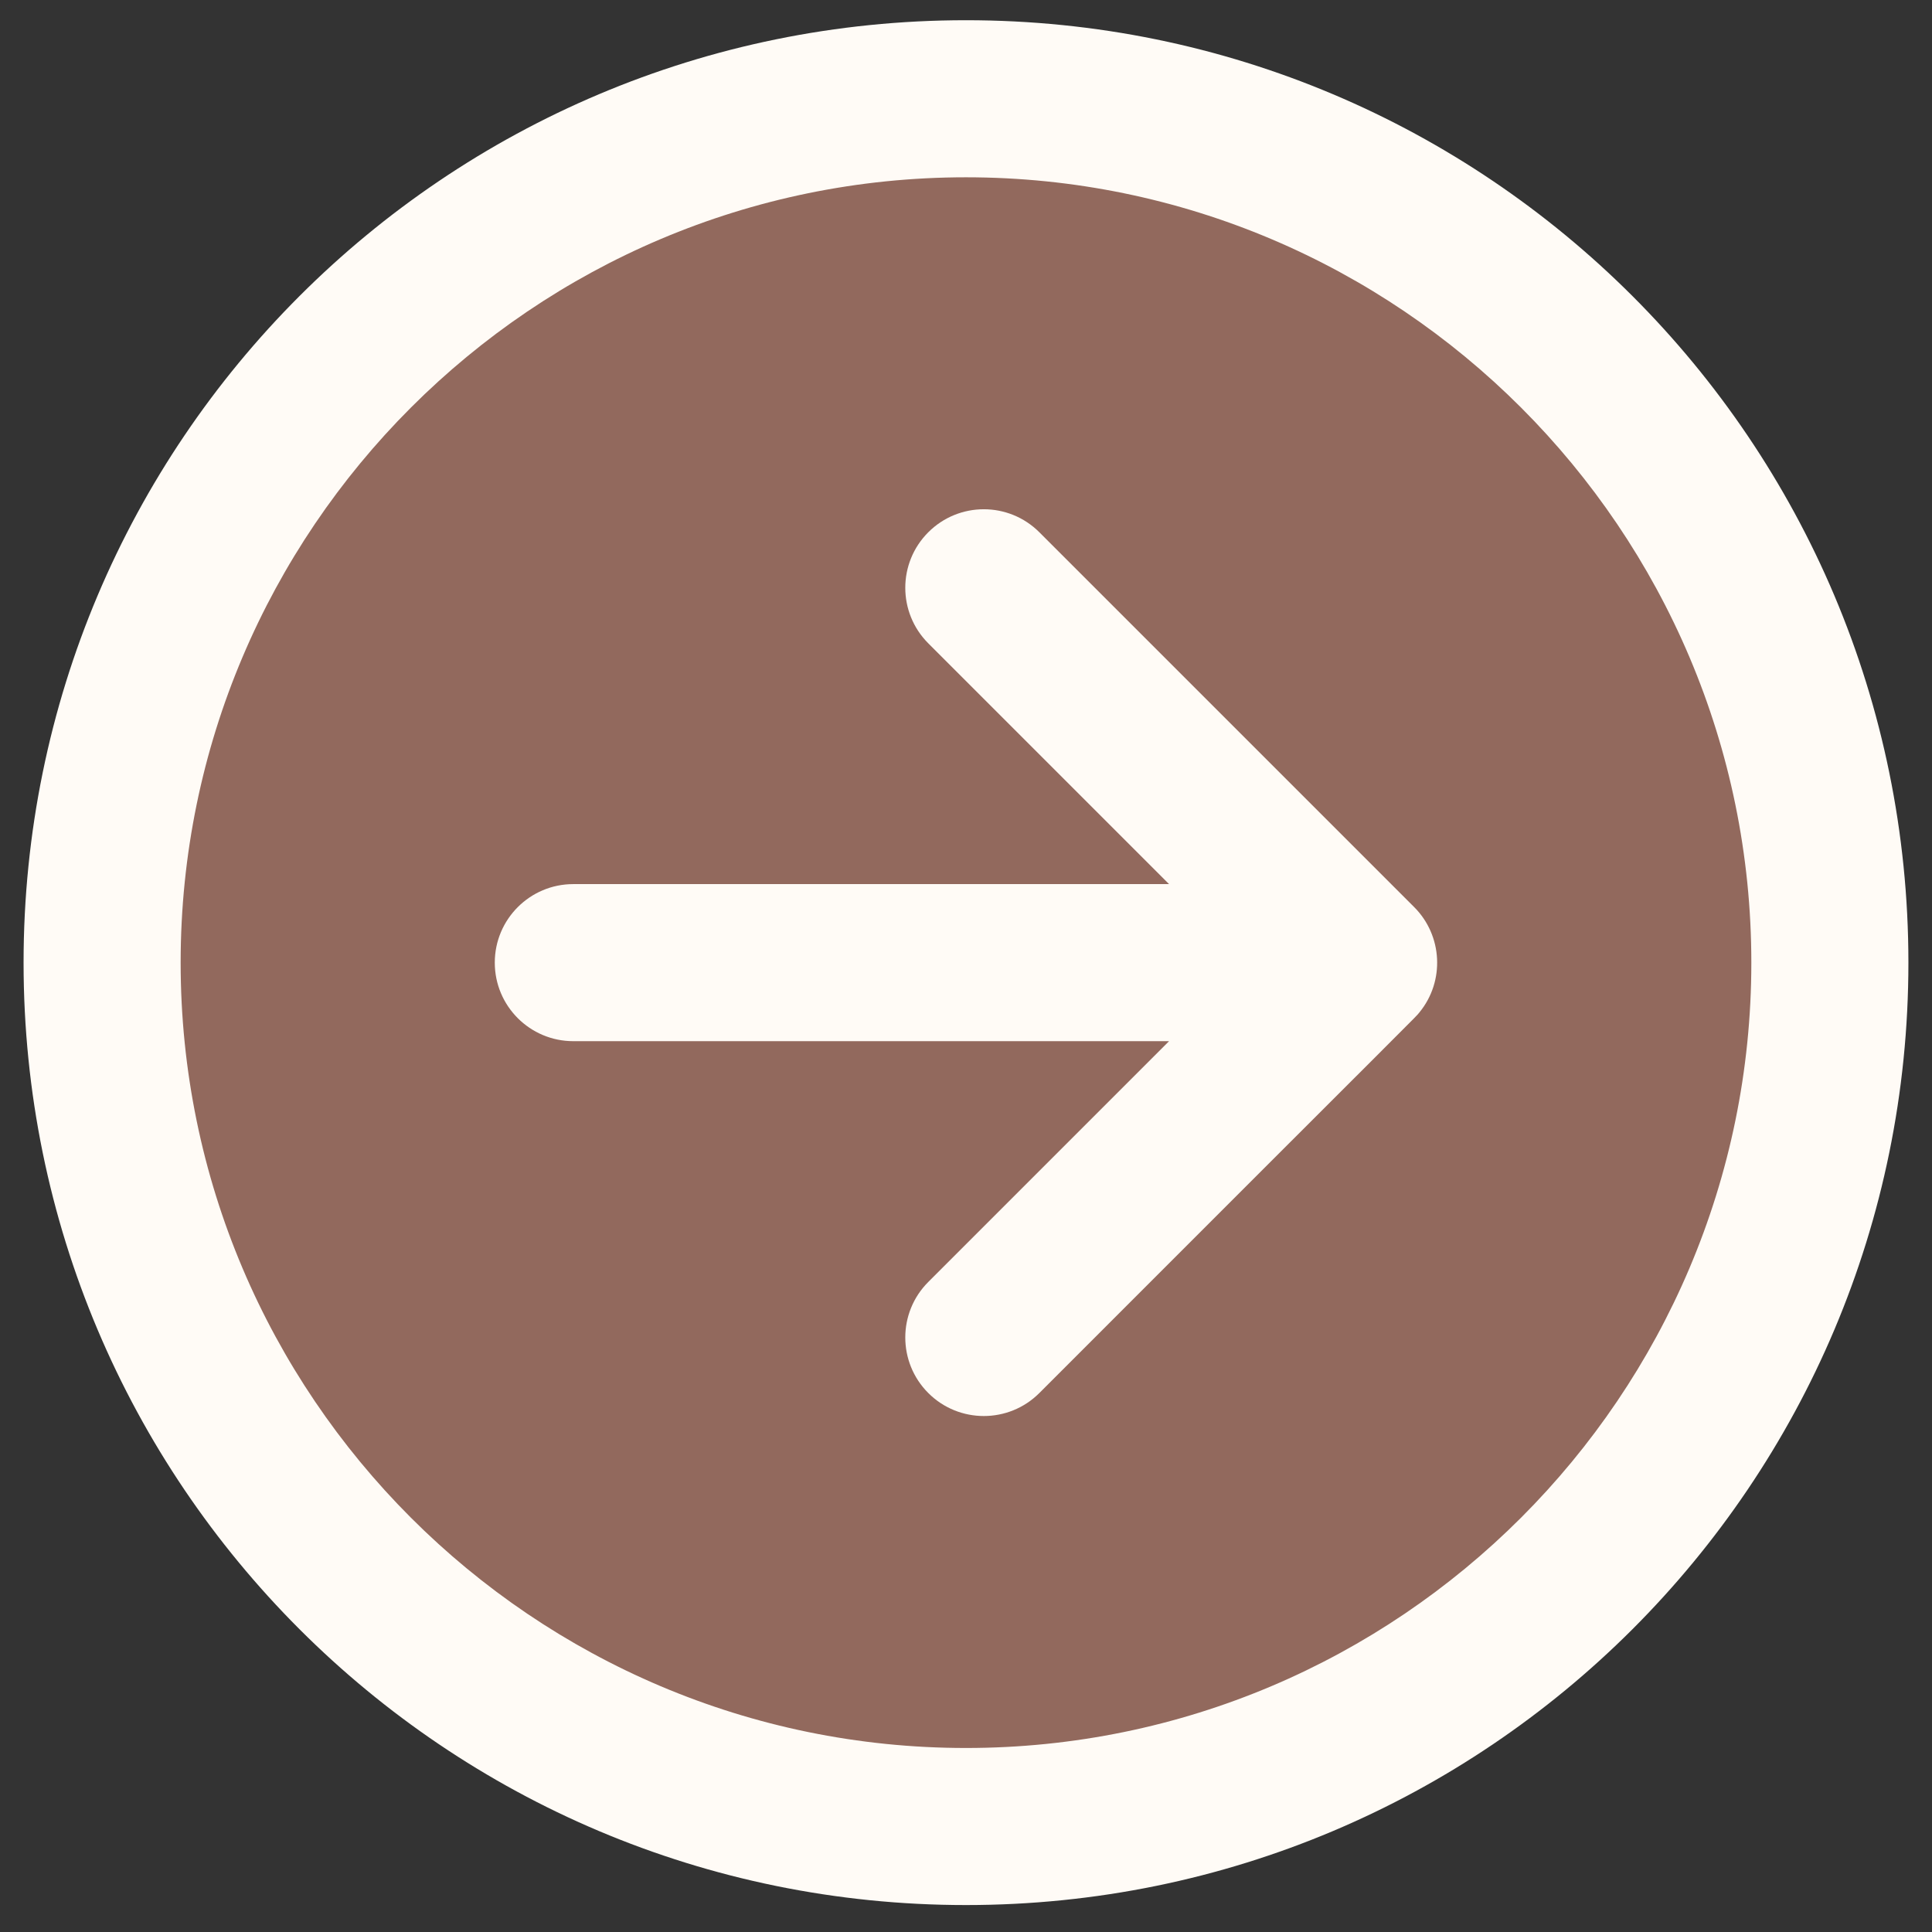 <svg xmlns="http://www.w3.org/2000/svg" xmlns:xlink="http://www.w3.org/1999/xlink" width="1024" zoomAndPan="magnify" viewBox="0 0 768 768" height="1024" preserveAspectRatio="xMidYMid meet" version="1.0"><rect x="0" y="0" width="768" height="768" fill="#333333" stroke="none"/><defs><g/><clipPath id="f06e4b8e7f"><path d="M 9.371 8.039 L 758.621 8.039 L 758.621 757.289 L 9.371 757.289 Z M 9.371 8.039 " clip-rule="nonzero"/></clipPath></defs><g fill="#000000" fill-opacity="1"><g transform="translate(740.773, 764.9)"><g/></g></g><g fill="#000000" fill-opacity="1"><g transform="translate(743.248, 764.9)"><g/></g></g><g fill="#000000" fill-opacity="1"><g transform="translate(745.723, 764.9)"><g/></g></g><g fill="#000000" fill-opacity="1"><g transform="translate(748.198, 764.9)"><g/></g></g><g fill="#000000" fill-opacity="1"><g transform="translate(750.673, 764.9)"><g/></g></g><g fill="#000000" fill-opacity="1"><g transform="translate(753.148, 764.9)"><g/></g></g><g fill="#000000" fill-opacity="1"><g transform="translate(755.623, 764.9)"><g/></g></g><g fill="#000000" fill-opacity="1"><g transform="translate(758.098, 764.9)"><g/></g></g><g fill="#000000" fill-opacity="1"><g transform="translate(760.573, 764.9)"><g/></g></g><g fill="#000000" fill-opacity="1"><g transform="translate(763.048, 764.9)"><g/></g></g><g fill="#000000" fill-opacity="1"><g transform="translate(765.523, 764.9)"><g/></g></g><path fill="#92695d" d="M 40.59 382.664 C 40.59 388.285 40.727 393.902 41.004 399.516 C 41.277 405.129 41.691 410.73 42.242 416.324 C 42.793 421.918 43.48 427.496 44.305 433.055 C 45.129 438.613 46.09 444.148 47.188 449.66 C 48.285 455.172 49.516 460.656 50.879 466.105 C 52.246 471.559 53.746 476.973 55.375 482.352 C 57.008 487.73 58.77 493.062 60.664 498.355 C 62.555 503.648 64.578 508.891 66.73 514.082 C 68.879 519.273 71.156 524.41 73.559 529.492 C 75.961 534.57 78.488 539.59 81.137 544.547 C 83.789 549.504 86.555 554.391 89.445 559.211 C 92.336 564.031 95.34 568.777 98.465 573.453 C 101.586 578.125 104.82 582.719 108.168 587.23 C 111.516 591.746 114.973 596.176 118.539 600.52 C 122.105 604.863 125.773 609.117 129.547 613.281 C 133.32 617.445 137.195 621.516 141.172 625.492 C 145.145 629.465 149.215 633.34 153.379 637.113 C 157.543 640.887 161.797 644.555 166.141 648.121 C 170.484 651.688 174.914 655.145 179.43 658.492 C 183.941 661.84 188.535 665.074 193.211 668.195 C 197.883 671.32 202.629 674.324 207.449 677.215 C 212.27 680.105 217.156 682.875 222.113 685.523 C 227.07 688.172 232.09 690.699 237.172 693.102 C 242.25 695.504 247.387 697.781 252.578 699.93 C 257.773 702.082 263.012 704.105 268.305 705.996 C 273.598 707.891 278.93 709.652 284.309 711.285 C 289.688 712.914 295.102 714.414 300.555 715.781 C 306.008 717.145 311.488 718.375 317 719.473 C 322.512 720.57 328.047 721.531 333.605 722.355 C 339.168 723.18 344.742 723.867 350.336 724.418 C 355.93 724.969 361.531 725.383 367.145 725.656 C 372.758 725.934 378.375 726.07 383.996 726.07 C 389.617 726.07 395.23 725.934 400.844 725.656 C 406.457 725.383 412.062 724.969 417.656 724.418 C 423.246 723.867 428.824 723.18 434.383 722.355 C 439.941 721.531 445.477 720.57 450.992 719.473 C 456.504 718.375 461.984 717.145 467.438 715.781 C 472.887 714.414 478.301 712.914 483.68 711.285 C 489.059 709.652 494.395 707.891 499.684 705.996 C 504.977 704.105 510.219 702.082 515.41 699.93 C 520.602 697.781 525.738 695.504 530.82 693.102 C 535.902 690.699 540.918 688.172 545.875 685.523 C 550.832 682.875 555.723 680.105 560.543 677.215 C 565.363 674.324 570.109 671.32 574.781 668.195 C 579.453 665.074 584.047 661.84 588.562 658.492 C 593.078 655.145 597.504 651.688 601.852 648.121 C 606.195 644.555 610.449 640.887 614.613 637.113 C 618.777 633.34 622.848 629.465 626.82 625.492 C 630.793 621.516 634.668 617.445 638.441 613.281 C 642.215 609.117 645.887 604.863 649.453 600.52 C 653.016 596.176 656.473 591.746 659.82 587.23 C 663.168 582.719 666.406 578.125 669.527 573.453 C 672.648 568.777 675.656 564.031 678.543 559.211 C 681.434 554.391 684.203 549.504 686.852 544.547 C 689.5 539.59 692.027 534.57 694.43 529.492 C 696.832 524.41 699.109 519.273 701.262 514.082 C 703.41 508.891 705.434 503.648 707.328 498.355 C 709.219 493.062 710.984 487.73 712.613 482.352 C 714.246 476.973 715.746 471.559 717.109 466.105 C 718.477 460.656 719.707 455.172 720.805 449.66 C 721.898 444.148 722.859 438.613 723.684 433.055 C 724.508 427.496 725.195 421.918 725.746 416.324 C 726.297 410.73 726.711 405.129 726.988 399.516 C 727.262 393.902 727.402 388.285 727.402 382.664 C 727.402 377.047 727.262 371.43 726.988 365.816 C 726.711 360.203 726.297 354.598 725.746 349.004 C 725.195 343.414 724.508 337.836 723.684 332.277 C 722.859 326.719 721.898 321.184 720.805 315.672 C 719.707 310.156 718.477 304.676 717.109 299.223 C 715.746 293.773 714.246 288.359 712.613 282.98 C 710.984 277.602 709.219 272.266 707.328 266.977 C 705.434 261.684 703.41 256.441 701.262 251.25 C 699.109 246.059 696.832 240.922 694.43 235.84 C 692.027 230.762 689.5 225.742 686.852 220.785 C 684.203 215.828 681.434 210.941 678.543 206.121 C 675.656 201.297 672.648 196.551 669.527 191.879 C 666.406 187.207 663.168 182.613 659.82 178.098 C 656.473 173.586 653.016 169.156 649.453 164.812 C 645.887 160.465 642.215 156.211 638.441 152.047 C 634.668 147.883 630.793 143.816 626.82 139.84 C 622.848 135.867 618.777 131.992 614.613 128.219 C 610.449 124.445 606.195 120.773 601.852 117.207 C 597.504 113.645 593.078 110.188 588.562 106.84 C 584.047 103.492 579.453 100.258 574.781 97.133 C 570.109 94.012 565.363 91.004 560.543 88.117 C 555.723 85.227 550.832 82.457 545.875 79.809 C 540.918 77.16 535.902 74.633 530.82 72.23 C 525.738 69.828 520.602 67.551 515.41 65.398 C 510.219 63.25 504.977 61.227 499.684 59.332 C 494.395 57.441 489.059 55.676 483.68 54.047 C 478.301 52.414 472.887 50.918 467.438 49.551 C 461.984 48.184 456.504 46.953 450.992 45.859 C 445.477 44.762 439.941 43.801 434.383 42.977 C 428.824 42.152 423.246 41.465 417.656 40.914 C 412.062 40.363 406.457 39.949 400.844 39.672 C 395.23 39.398 389.617 39.258 383.996 39.258 C 378.375 39.258 372.758 39.398 367.145 39.672 C 361.531 39.949 355.93 40.363 350.336 40.914 C 344.742 41.465 339.168 42.152 333.605 42.977 C 328.047 43.801 322.512 44.762 317 45.859 C 311.488 46.953 306.008 48.184 300.555 49.551 C 295.102 50.918 289.688 52.414 284.309 54.047 C 278.93 55.676 273.598 57.441 268.305 59.332 C 263.012 61.227 257.773 63.25 252.578 65.398 C 247.387 67.551 242.25 69.828 237.172 72.23 C 232.09 74.633 227.07 77.16 222.113 79.809 C 217.156 82.457 212.27 85.227 207.449 88.117 C 202.629 91.004 197.883 94.012 193.207 97.133 C 188.535 100.258 183.941 103.492 179.43 106.84 C 174.914 110.188 170.484 113.645 166.141 117.207 C 161.797 120.773 157.543 124.445 153.379 128.219 C 149.215 131.992 145.145 135.867 141.172 139.84 C 137.195 143.816 133.32 147.883 129.547 152.047 C 125.773 156.211 122.105 160.465 118.539 164.812 C 114.973 169.156 111.516 173.586 108.168 178.098 C 104.82 182.613 101.586 187.207 98.465 191.879 C 95.34 196.551 92.336 201.297 89.445 206.121 C 86.555 210.941 83.789 215.828 81.137 220.785 C 78.488 225.742 75.961 230.758 73.559 235.84 C 71.156 240.922 68.879 246.059 66.73 251.25 C 64.578 256.441 62.555 261.684 60.664 266.977 C 58.77 272.266 57.008 277.602 55.375 282.98 C 53.746 288.359 52.246 293.773 50.879 299.223 C 49.516 304.676 48.285 310.156 47.188 315.672 C 46.09 321.184 45.129 326.719 44.305 332.277 C 43.48 337.836 42.793 343.414 42.242 349.004 C 41.691 354.598 41.277 360.203 41.004 365.816 C 40.727 371.43 40.59 377.047 40.59 382.664 Z M 40.59 382.664 " fill-opacity="1" fill-rule="nonzero"/><path fill="#fffbf6" d="M 227.902 351.445 L 464.719 351.445 L 369.008 255.734 C 356.816 243.539 356.816 223.773 369.008 211.582 C 381.199 199.391 400.965 199.391 413.156 211.582 L 562.164 360.59 C 573.465 371.891 574.406 390.062 564.238 402.445 C 562.195 404.941 570.254 396.559 413.156 553.75 C 400.969 565.938 381.199 565.941 369.008 553.75 C 356.816 541.559 356.816 521.789 369.008 509.598 L 464.719 413.883 L 227.902 413.883 C 210.66 413.883 196.684 399.906 196.684 382.664 C 196.684 365.422 210.66 351.445 227.902 351.445 Z M 227.902 351.445 " fill-opacity="1" fill-rule="nonzero"/><g clip-path="url(#f06e4b8e7f)"><path fill="#fffbf6" d="M 383.996 8.039 C 591.035 8.039 758.621 175.598 758.621 382.664 C 758.621 589.703 591.066 757.289 383.996 757.289 C 176.957 757.289 9.371 589.734 9.371 382.664 C 9.371 175.625 176.926 8.039 383.996 8.039 Z M 383.996 694.852 C 556.137 694.852 696.184 554.805 696.184 382.664 C 696.184 210.523 556.137 70.477 383.996 70.477 C 211.855 70.477 71.809 210.523 71.809 382.664 C 71.809 554.805 211.855 694.852 383.996 694.852 Z M 383.996 694.852 " fill-opacity="1" fill-rule="nonzero"/></g></svg>